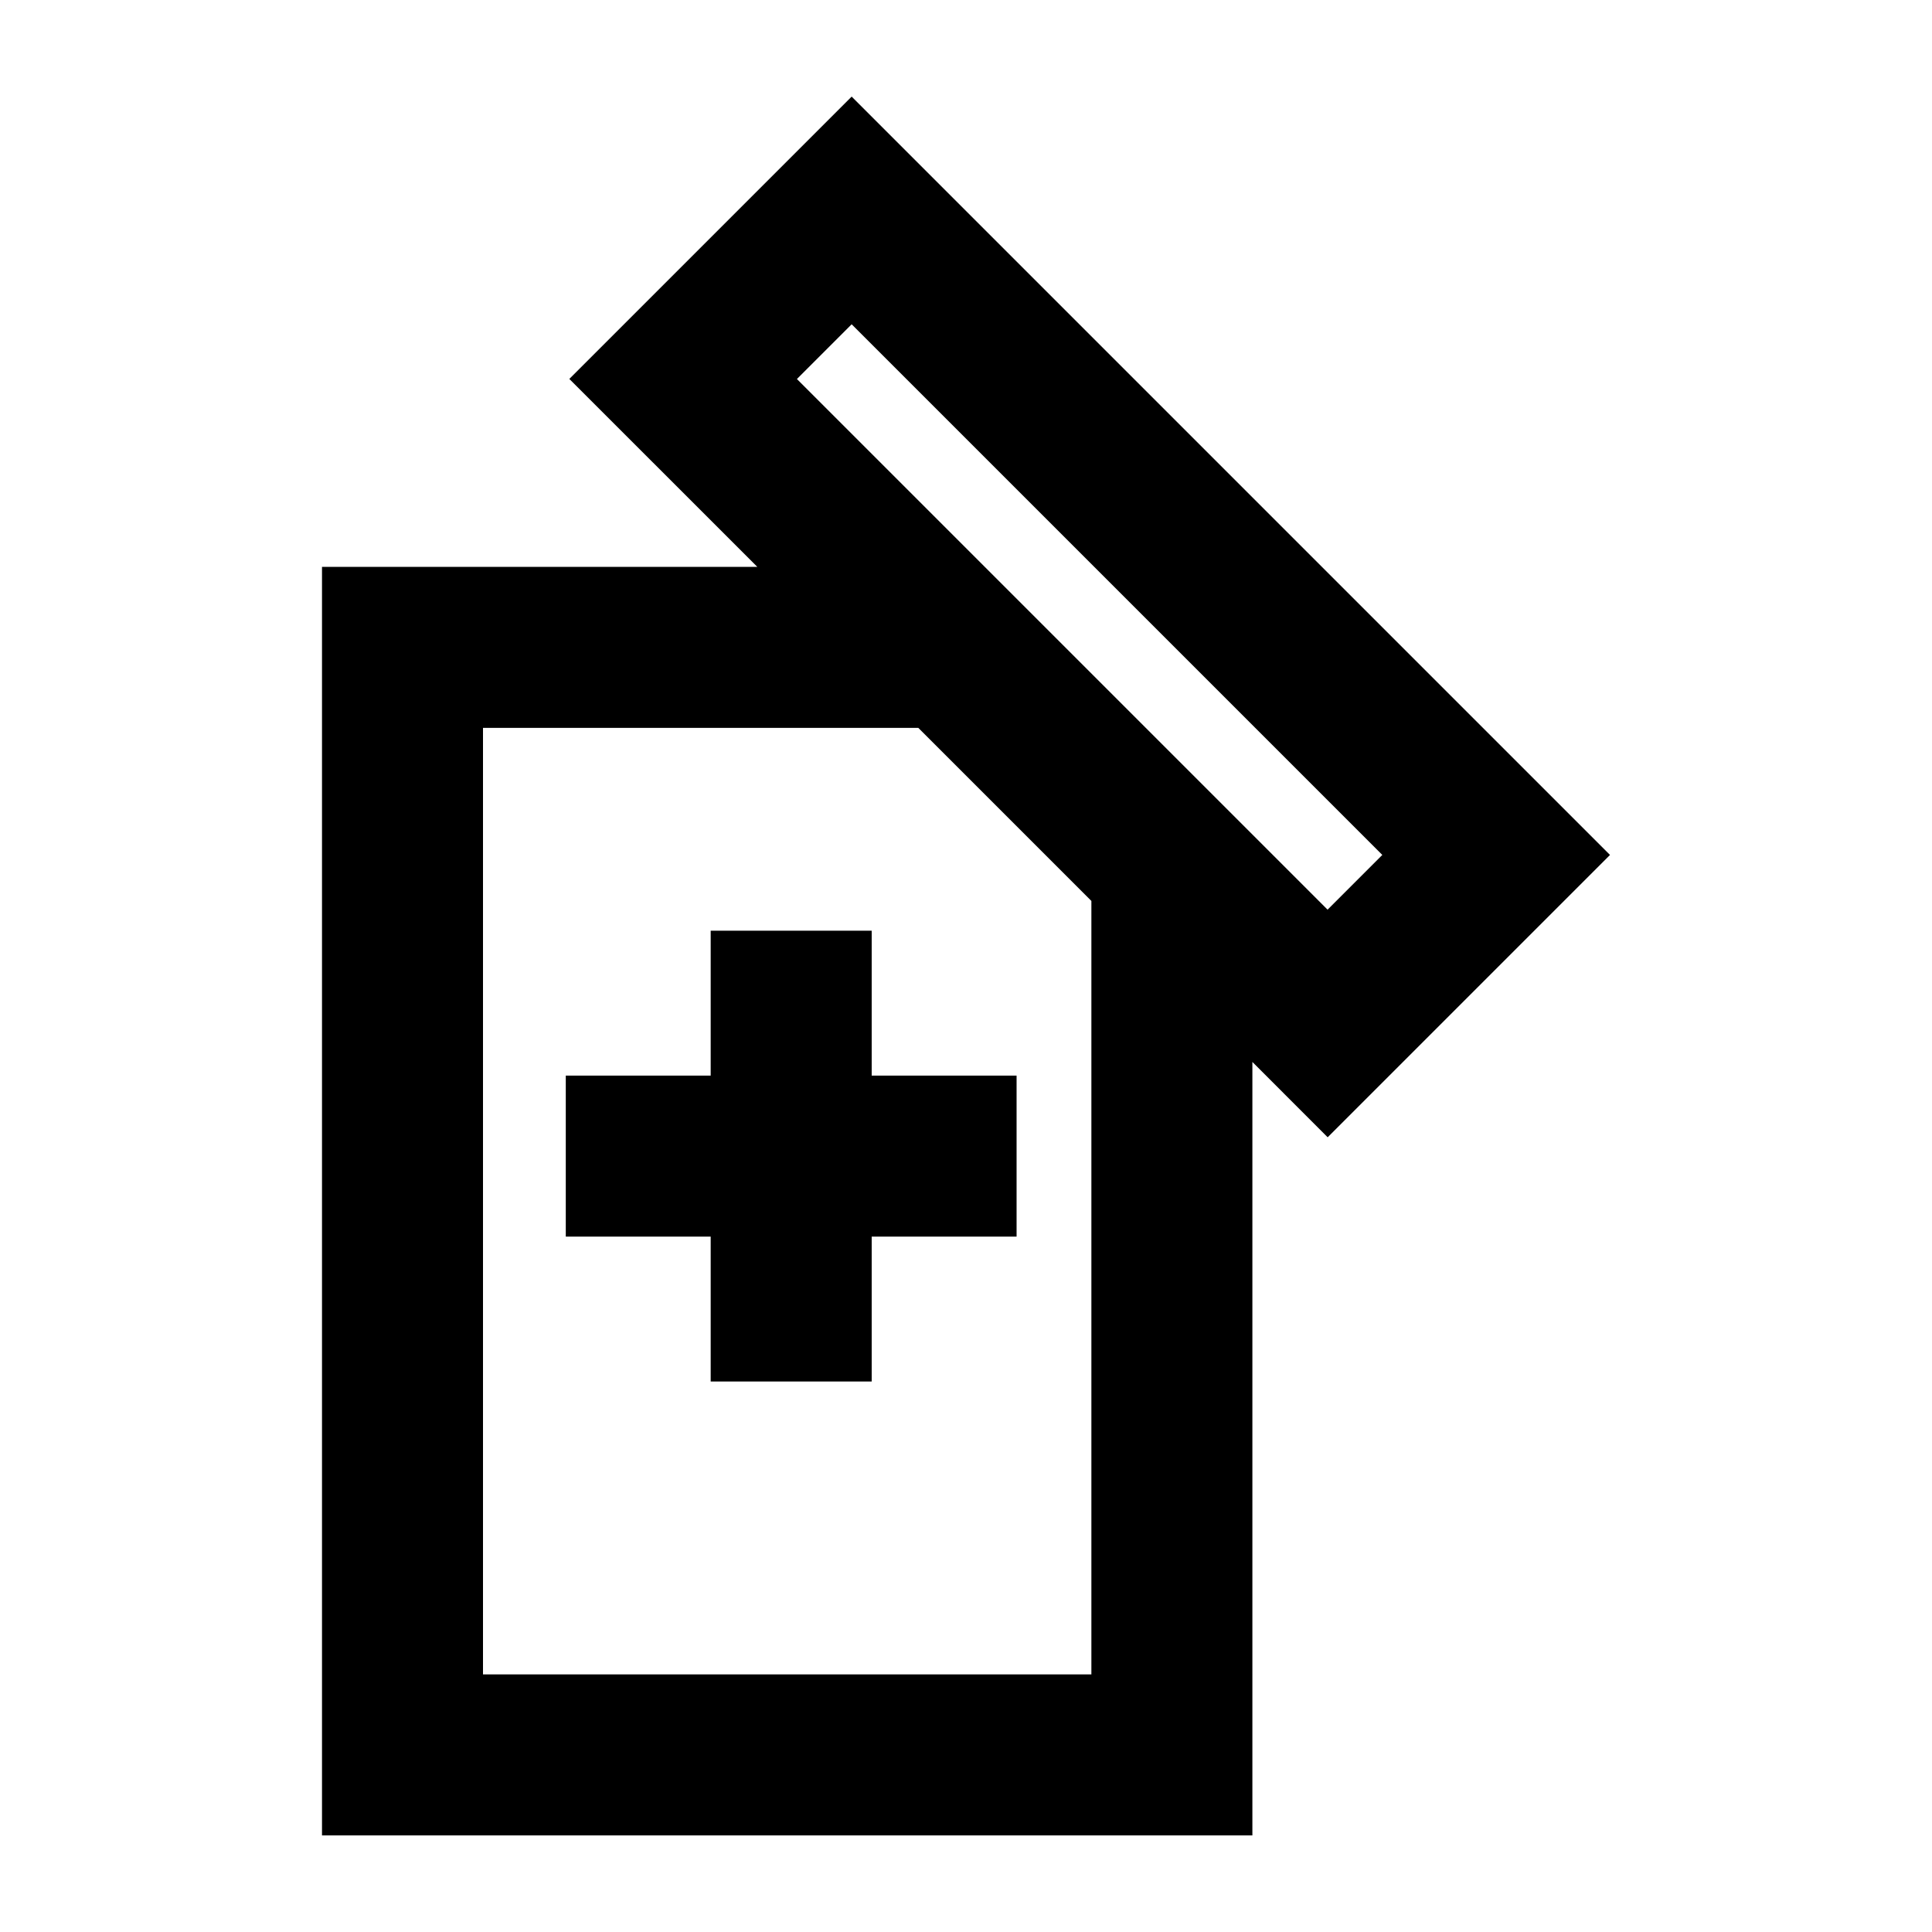 <svg xmlns="http://www.w3.org/2000/svg" viewBox="0 0 60 60"><path d="M27.071 28.904h-5v4.5h-4.5v5h4.5v4.5h5v-4.5h4.5v-5h-4.5v-4.5z"/><path d="M50 26.551L26.449 3l-8.768 8.768 5.838 5.837H10V57h28.894V32.98l2.338 2.339zm-23.551-16.48l16.48 16.48-1.7 1.7-16.48-16.48zM33.894 52H15V22.605h13.519l5.375 5.375z"/></svg>